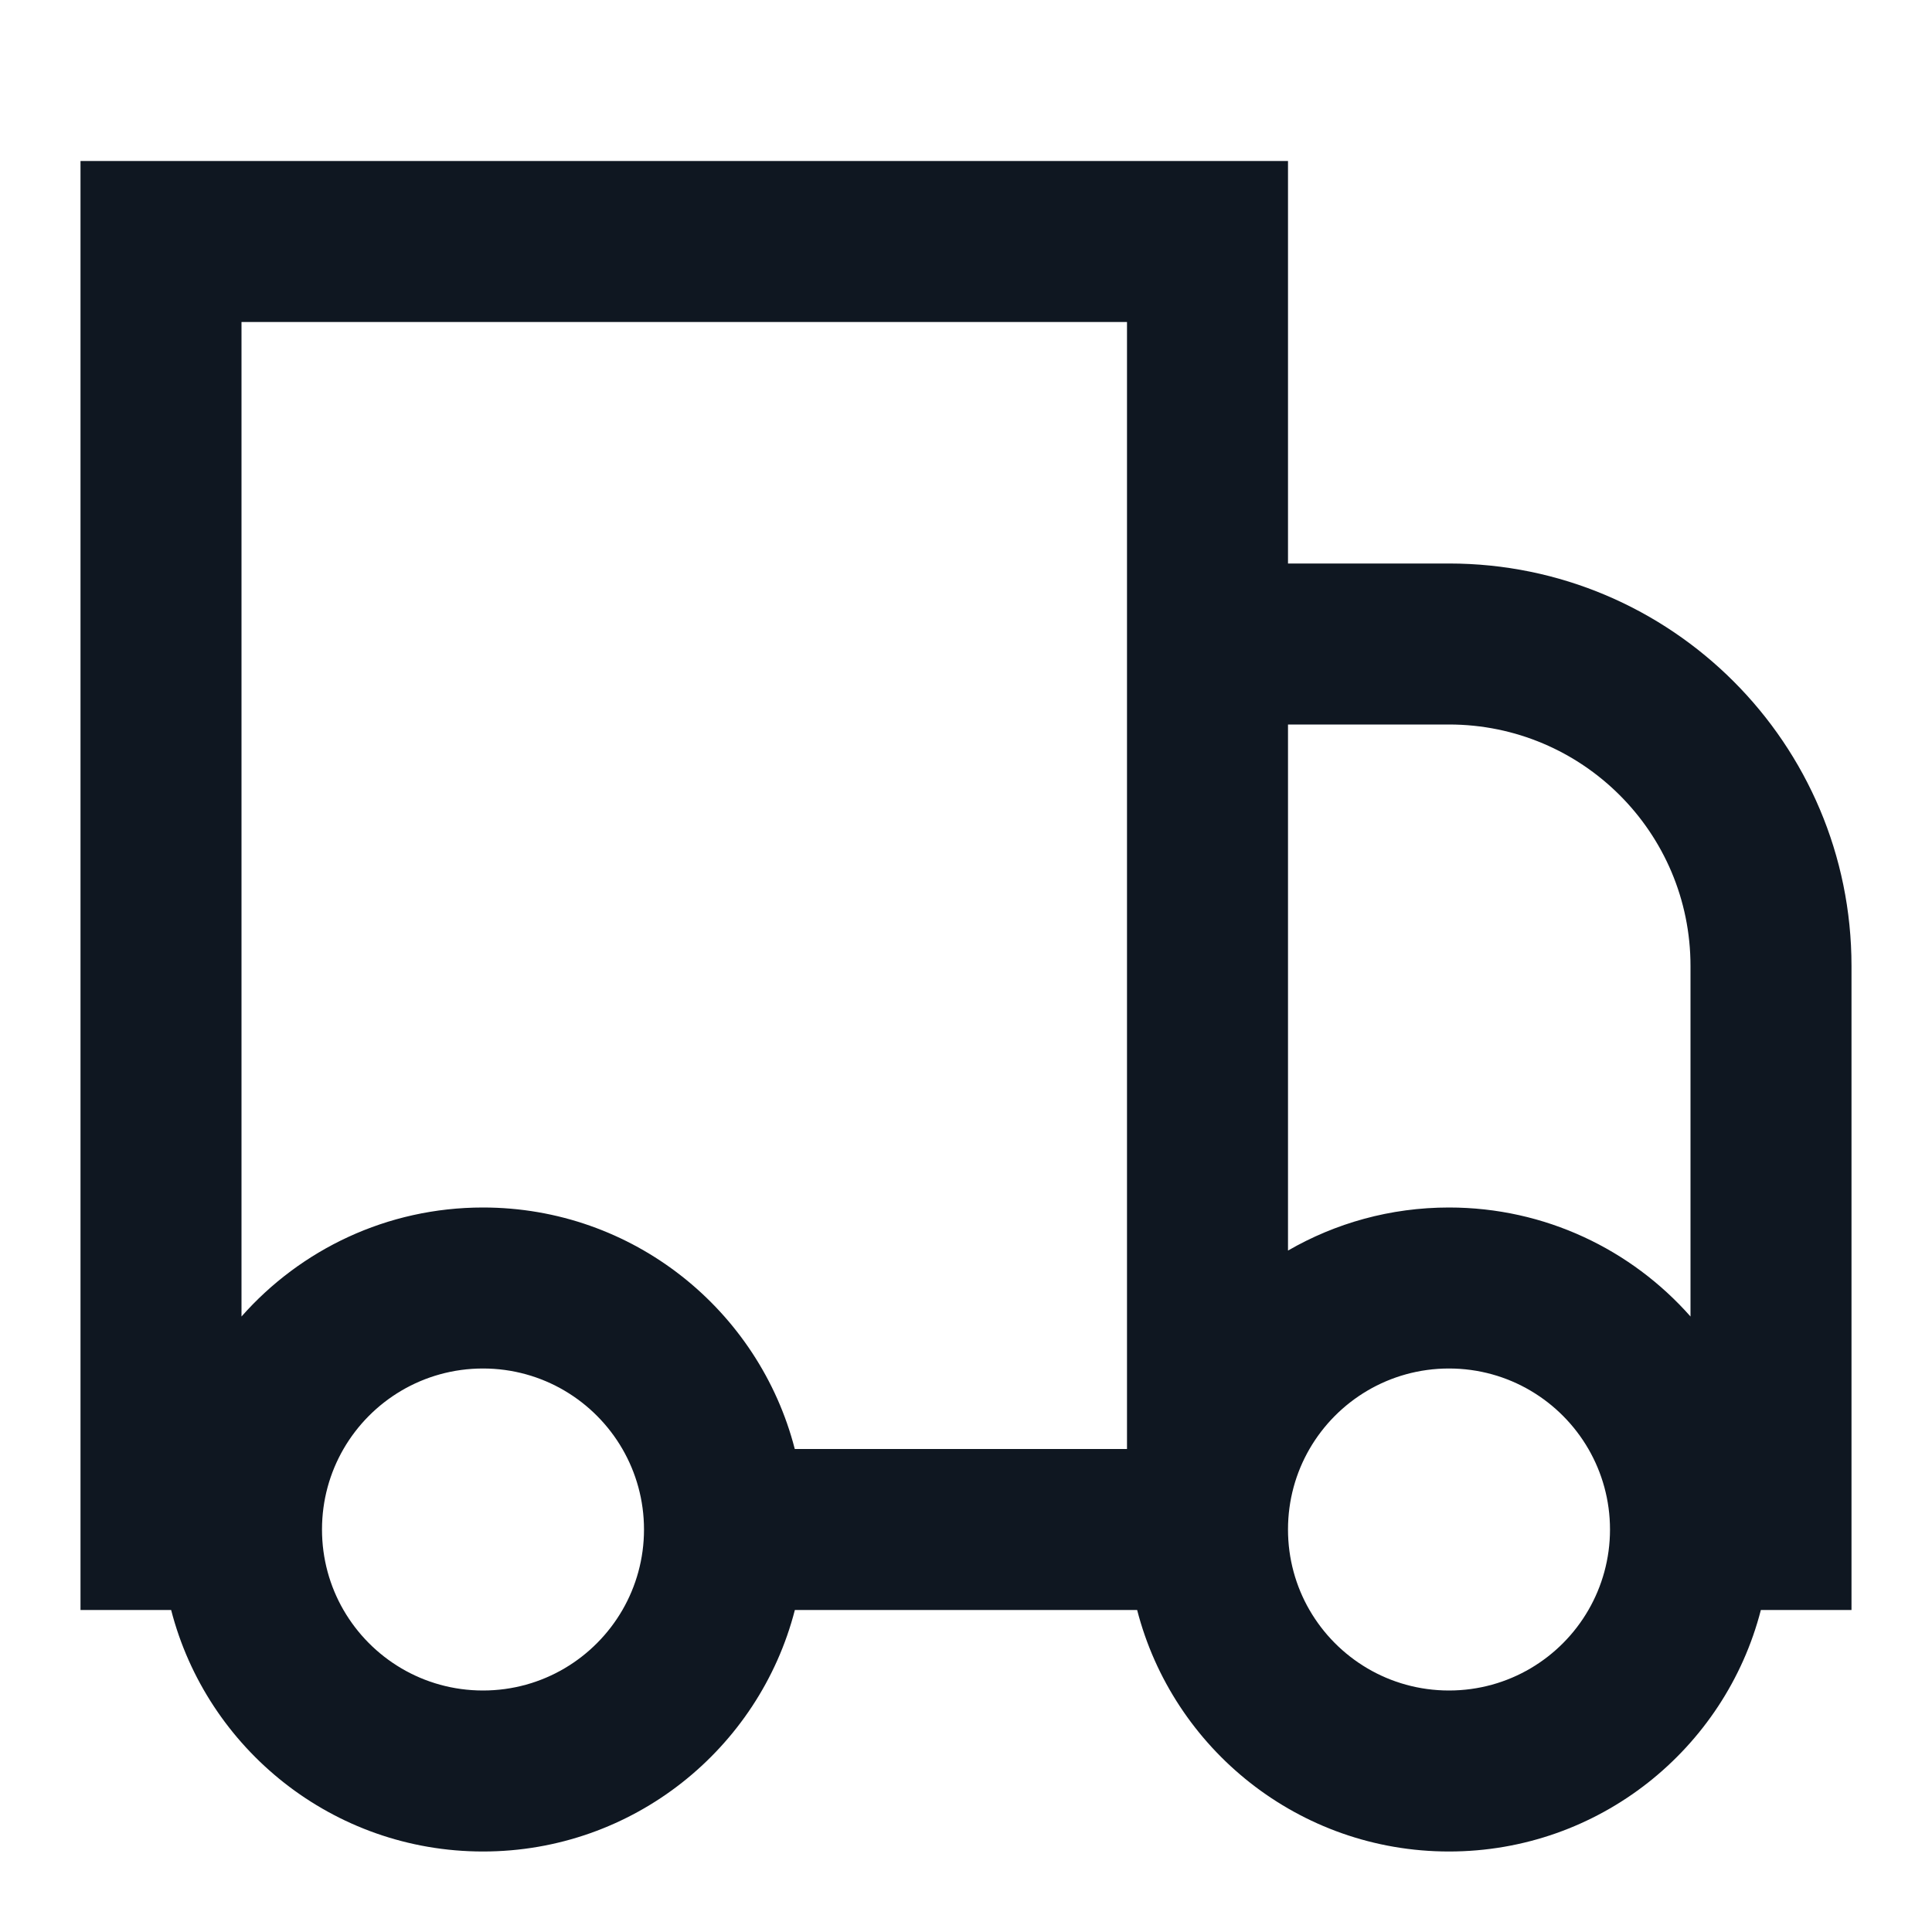 <svg width="24" height="24" viewBox="0 0 24 24" fill="none" xmlns="http://www.w3.org/2000/svg">
<path fill-rule="evenodd" clip-rule="evenodd" d="M16 2H1V20H2.126C2.57 21.725 4.136 23 6 23C7.863 23 9.43 21.725 9.874 20H14H14.126C14.57 21.725 16.136 23 18 23C19.864 23 21.43 21.725 21.874 20H23V12C23 9.239 20.761 7 18 7H16V2ZM7.732 20C7.902 19.706 8 19.364 8 19C8 18.636 7.902 18.294 7.732 18C7.386 17.402 6.74 17 6 17C5.259 17 4.613 17.402 4.267 18C4.097 18.294 4 18.636 4 19C4 19.364 4.097 19.706 4.267 20C4.613 20.598 5.259 21 6 21C6.74 21 7.386 20.598 7.732 20ZM3 16.354C3.733 15.524 4.805 15 6 15C7.863 15 9.429 16.275 9.873 18H14V7H14V4H3V16.354ZM16 19C16 18.636 16.097 18.294 16.267 18C16.613 17.402 17.259 17 18 17C18.74 17 19.386 17.402 19.732 18C19.902 18.294 20 18.636 20 19C20 19.364 19.902 19.706 19.732 20C19.387 20.598 18.74 21 18 21C17.259 21 16.613 20.598 16.267 20C16.097 19.706 16 19.364 16 19ZM18 15C19.194 15 20.267 15.524 21 16.354V12C21 10.343 19.657 9 18 9H16V15.535C16.588 15.195 17.271 15 18 15Z" fill="#0F1721"/>
</svg>
